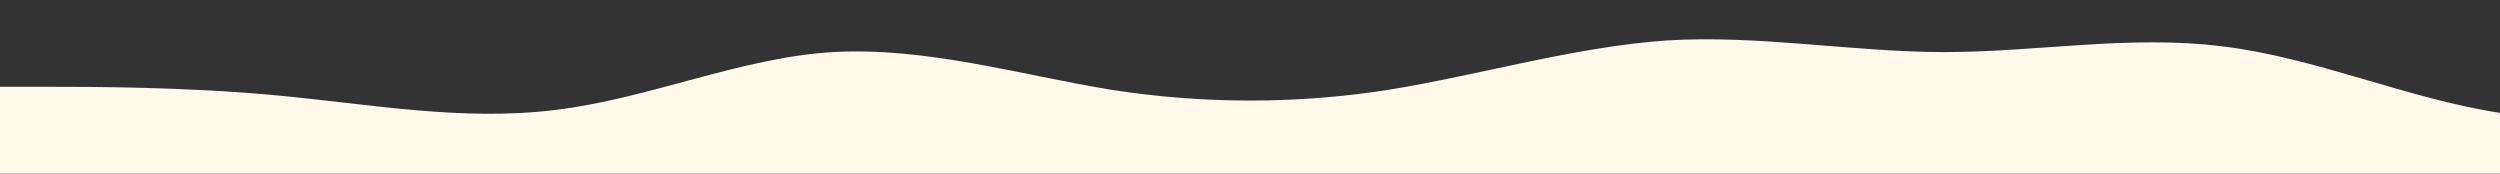 <?xml version="1.0" standalone="no"?>
<svg xmlns:xlink="http://www.w3.org/1999/xlink" id="wave" style="transform:rotate(180deg); transition: 0.3s" viewBox="0 0 1440 100" version="1.1" xmlns="http://www.w3.org/2000/svg"><rect x="0" y="0" width="1440" height="100" fill="#333333" stroke="none"/><defs><linearGradient id="sw-gradient-0" x1="0" x2="0" y1="1" y2="0"><stop stop-color="rgba(255, 249, 234, 1)" offset="0%"/><stop stop-color="rgba(255, 249, 234, 1)" offset="100%"/></linearGradient></defs><path style="transform:translate(0, 0px); opacity:1" fill="url(#sw-gradient-0)" d="M0,50L26.7,50C53.3,50,107,50,160,55C213.3,60,267,70,320,63.3C373.3,57,427,33,480,30C533.3,27,587,43,640,51.7C693.3,60,747,60,800,51.7C853.3,43,907,27,960,23.3C1013.3,20,1067,30,1120,30C1173.3,30,1227,20,1280,26.7C1333.3,33,1387,57,1440,65C1493.3,73,1547,67,1600,66.7C1653.3,67,1707,73,1760,65C1813.3,57,1867,33,1920,20C1973.3,7,2027,3,2080,16.7C2133.3,30,2187,60,2240,73.3C2293.3,87,2347,83,2400,83.3C2453.3,83,2507,87,2560,73.3C2613.3,60,2667,30,2720,28.3C2773.3,27,2827,53,2880,68.3C2933.3,83,2987,87,3040,80C3093.3,73,3147,57,3200,45C3253.3,33,3307,27,3360,26.7C3413.3,27,3467,33,3520,40C3573.3,47,3627,53,3680,48.3C3733.3,43,3787,27,3813,18.3L3840,10L3840,100L3813.3,100C3786.7,100,3733,100,3680,100C3626.7,100,3573,100,3520,100C3466.7,100,3413,100,3360,100C3306.7,100,3253,100,3200,100C3146.7,100,3093,100,3040,100C2986.7,100,2933,100,2880,100C2826.7,100,2773,100,2720,100C2666.7,100,2613,100,2560,100C2506.7,100,2453,100,2400,100C2346.7,100,2293,100,2240,100C2186.7,100,2133,100,2080,100C2026.7,100,1973,100,1920,100C1866.7,100,1813,100,1760,100C1706.7,100,1653,100,1600,100C1546.7,100,1493,100,1440,100C1386.7,100,1333,100,1280,100C1226.7,100,1173,100,1120,100C1066.7,100,1013,100,960,100C906.7,100,853,100,800,100C746.7,100,693,100,640,100C586.7,100,533,100,480,100C426.7,100,373,100,320,100C266.7,100,213,100,160,100C106.7,100,53,100,27,100L0,100Z"/></svg>